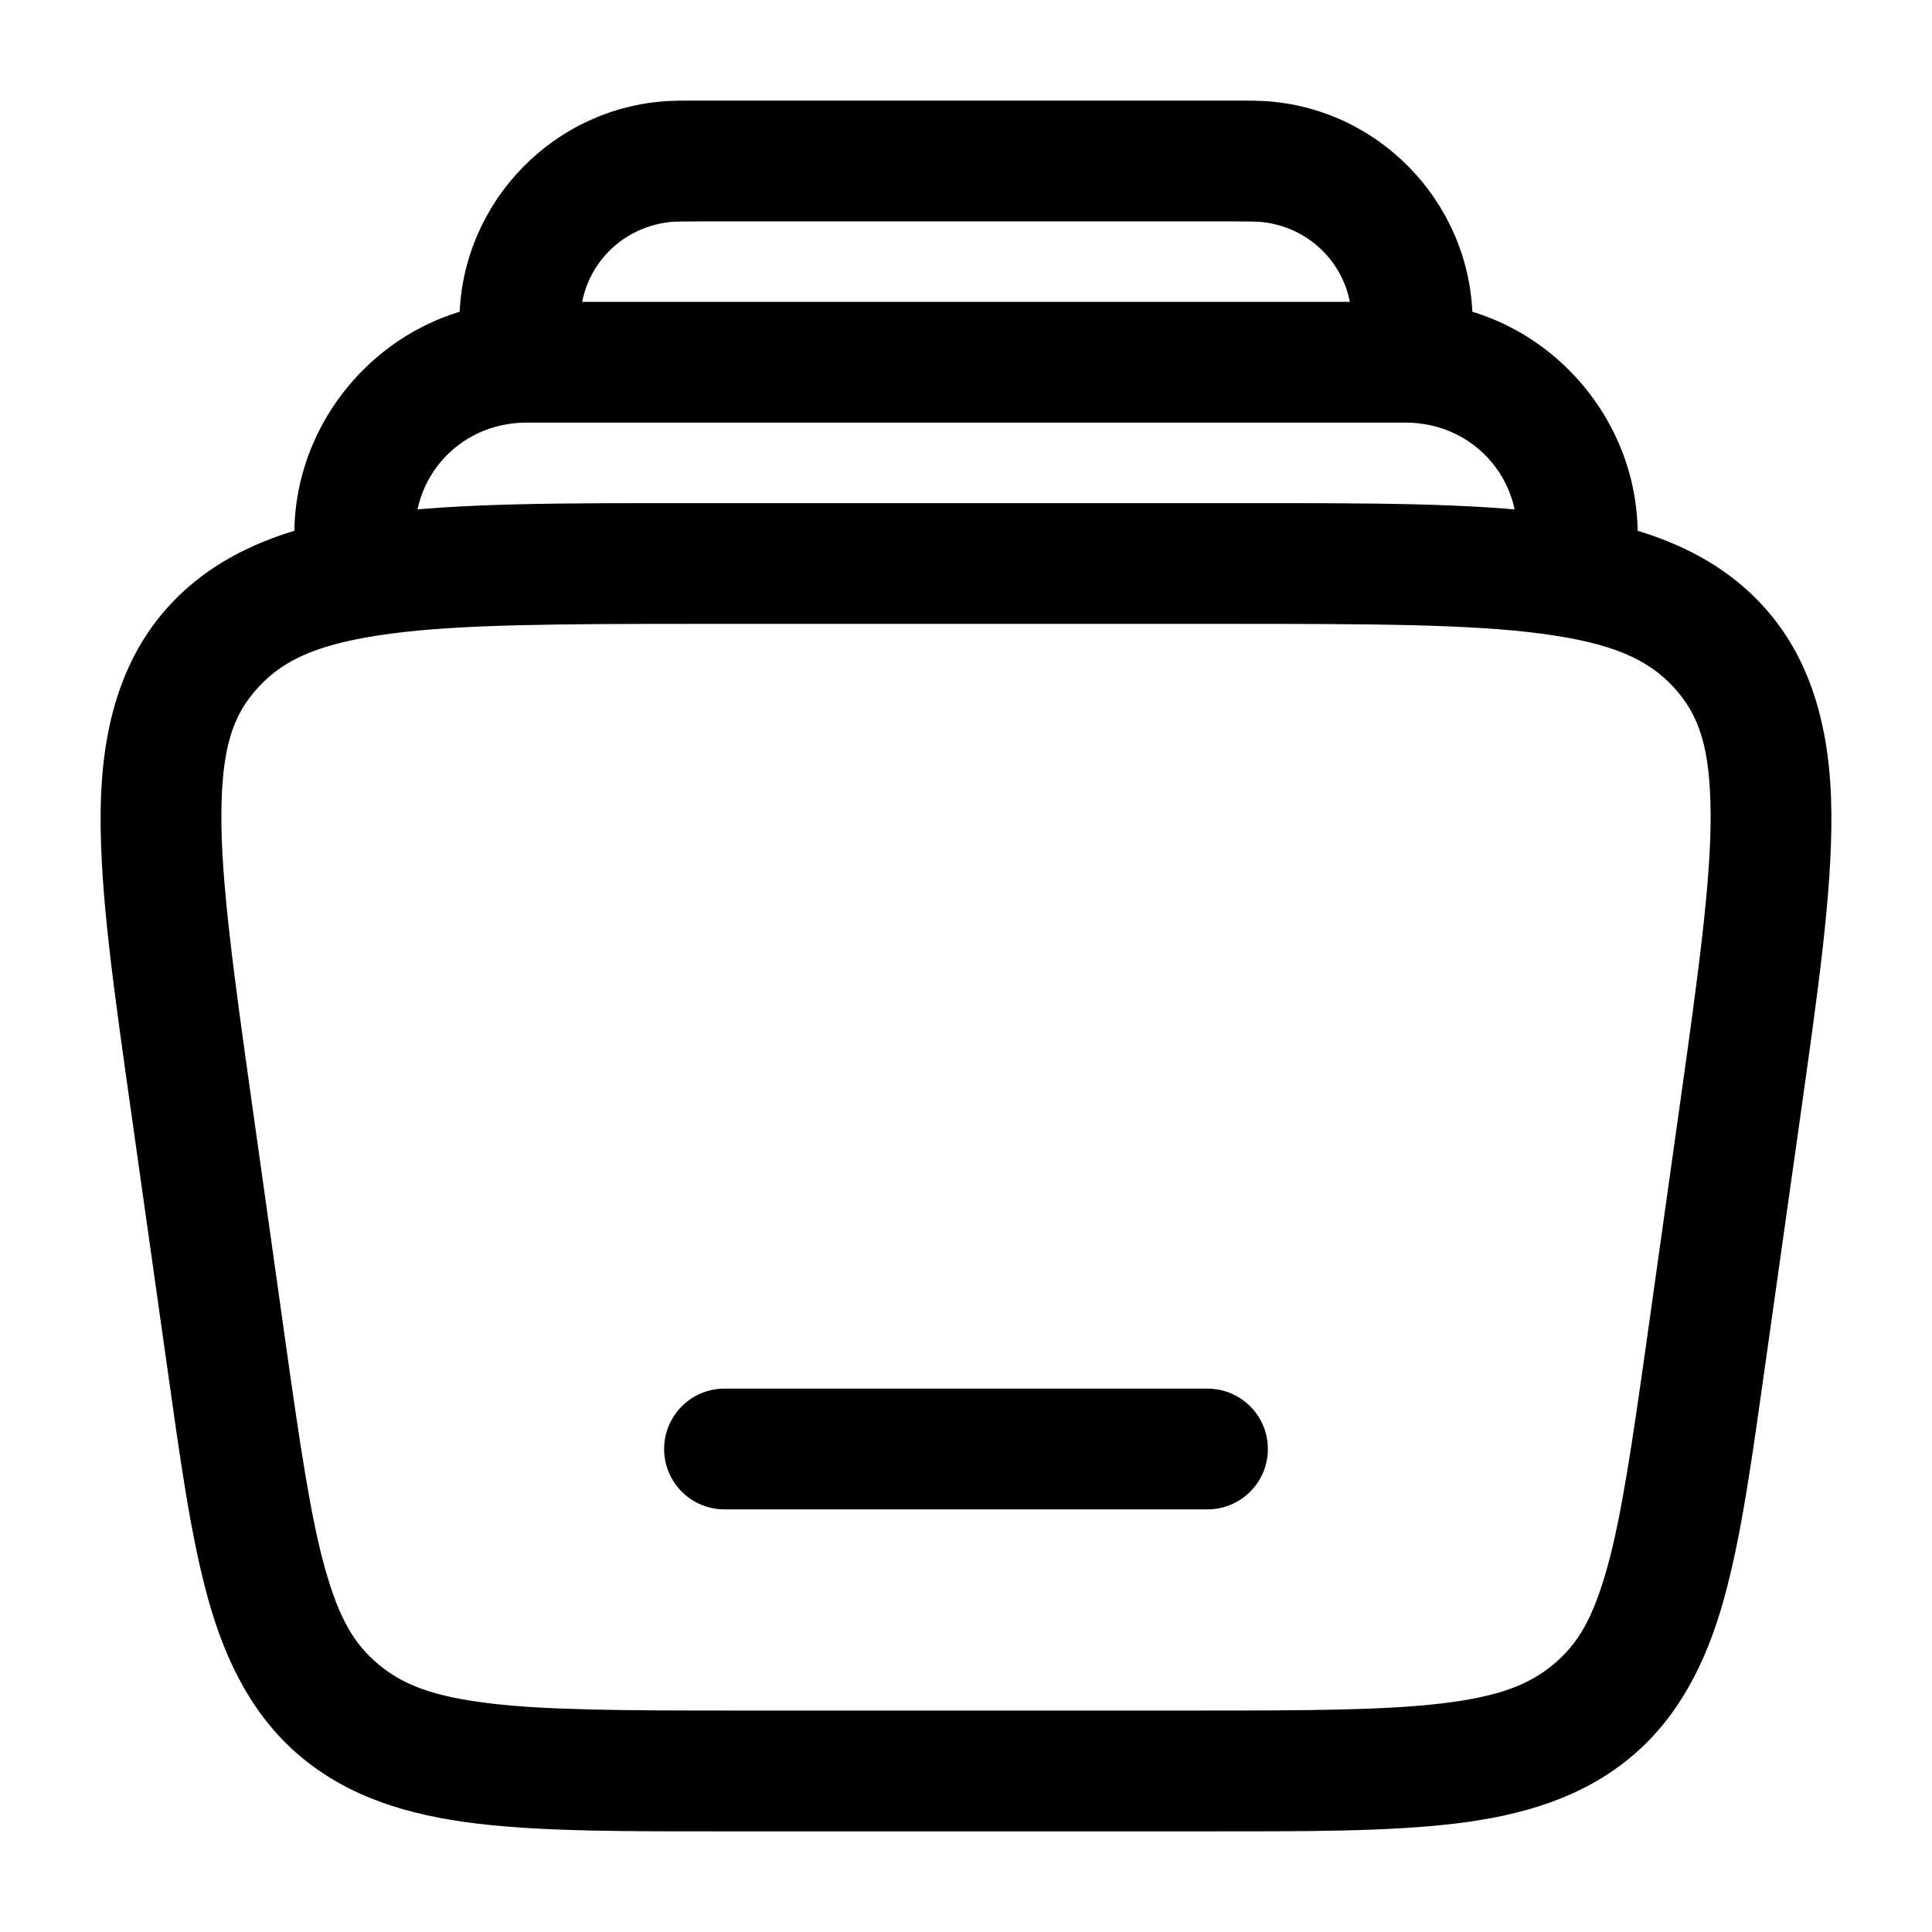 <?xml version="1.0" encoding="UTF-8" standalone="no"?>
<svg
   width="24"
   height="24"
   viewBox="0 0 24 24"
 
   version="1.1"
   id="svg4"
   xmlns="http://www.w3.org/2000/svg"
   xmlns:svg="http://www.w3.org/2000/svg">
  <defs
     id="defs4" />
  <path
    
     d="M 6.539,3.75 C 4.763,3.75 3.393,5.38 3.699,7.129 L 5.178,6.871 C 5.027,6.011 5.666,5.25 6.539,5.25 H 17.461 c 0.874,0 1.514,0.761 1.363,1.621 l 1.477,0.258 C 20.607,5.38 19.237,3.75 17.461,3.75 Z"
     id="path5" />
  <path
    
     d="M 8.74,1.25 C 8.48,1.25 8.335,1.247 8.164,1.266 6.771,1.415 5.704,2.605 5.707,4.006 5.707,4.178 5.726,4.323 5.754,4.582 L 7.246,4.418 C 7.218,4.159 7.207,4.044 7.207,4.002 7.206,3.356 7.682,2.827 8.324,2.758 8.366,2.753 8.48,2.75 8.74,2.75 h 6.52 c 0.261,0 0.374,0.003 0.416,0.008 0.642,0.069 1.119,0.598 1.117,1.244 -1.19e-4,0.042 -0.011,0.157 -0.039,0.416 l 1.492,0.164 C 18.274,4.323 18.292,4.178 18.293,4.006 18.296,2.605 17.229,1.415 15.836,1.266 15.665,1.247 15.52,1.25 15.26,1.25 Z"
     id="path6" />
  <path
     
     d="M 9,17.25 A 0.75,0.75 0 0 0 8.25,18 0.75,0.75 0 0 0 9,18.75 h 6 A 0.75,0.75 0 0 0 15.75,18 0.75,0.75 0 0 0 15,17.25 Z"
     id="path7" />
  <path
    
     d="M 8.672,6.25 C 6.984,6.25 5.706,6.245 4.658,6.385 3.611,6.524 2.736,6.839 2.111,7.514 1.487,8.188 1.258,9.085 1.25,10.1 c -0.008,1.015 0.168,2.217 0.391,3.799 l 0.424,3 c 0.175,1.24 0.303,2.186 0.525,2.98 0.222,0.794 0.572,1.468 1.16,1.955 0.588,0.487 1.317,0.716 2.166,0.818 C 6.765,22.754 7.772,22.75 9.096,22.75 h 5.809 c 1.323,0 2.331,0.004 3.18,-0.098 0.849,-0.102 1.578,-0.331 2.166,-0.818 0.588,-0.487 0.938,-1.161 1.16,-1.955 0.222,-0.794 0.35,-1.74 0.525,-2.98 l 0.424,-3 C 22.582,12.317 22.758,11.114 22.75,10.1 22.742,9.085 22.513,8.188 21.889,7.514 21.264,6.839 20.389,6.524 19.342,6.385 18.294,6.245 17.016,6.25 15.328,6.25 Z m 0,1.5 h 6.656 c 1.687,0 2.939,0.004 3.816,0.121 0.877,0.117 1.319,0.313 1.643,0.662 0.323,0.349 0.457,0.755 0.463,1.578 0.006,0.823 -0.154,1.994 -0.377,3.576 l -0.422,3 c -0.175,1.24 -0.309,2.155 -0.486,2.787 -0.177,0.632 -0.363,0.949 -0.672,1.205 -0.309,0.256 -0.69,0.399 -1.389,0.482 -0.698,0.084 -1.677,0.088 -3,0.088 H 9.096 c -1.323,0 -2.302,-0.004 -3,-0.088 C 5.397,21.078 5.016,20.936 4.707,20.68 4.398,20.424 4.212,20.107 4.035,19.475 3.858,18.842 3.724,17.928 3.549,16.688 l -0.422,-3 C 2.904,12.106 2.744,10.934 2.75,10.111 2.756,9.288 2.89,8.882 3.213,8.533 3.536,8.184 3.978,7.988 4.855,7.871 5.732,7.754 6.984,7.75 8.672,7.75 Z"
     id="path8" />
</svg>
